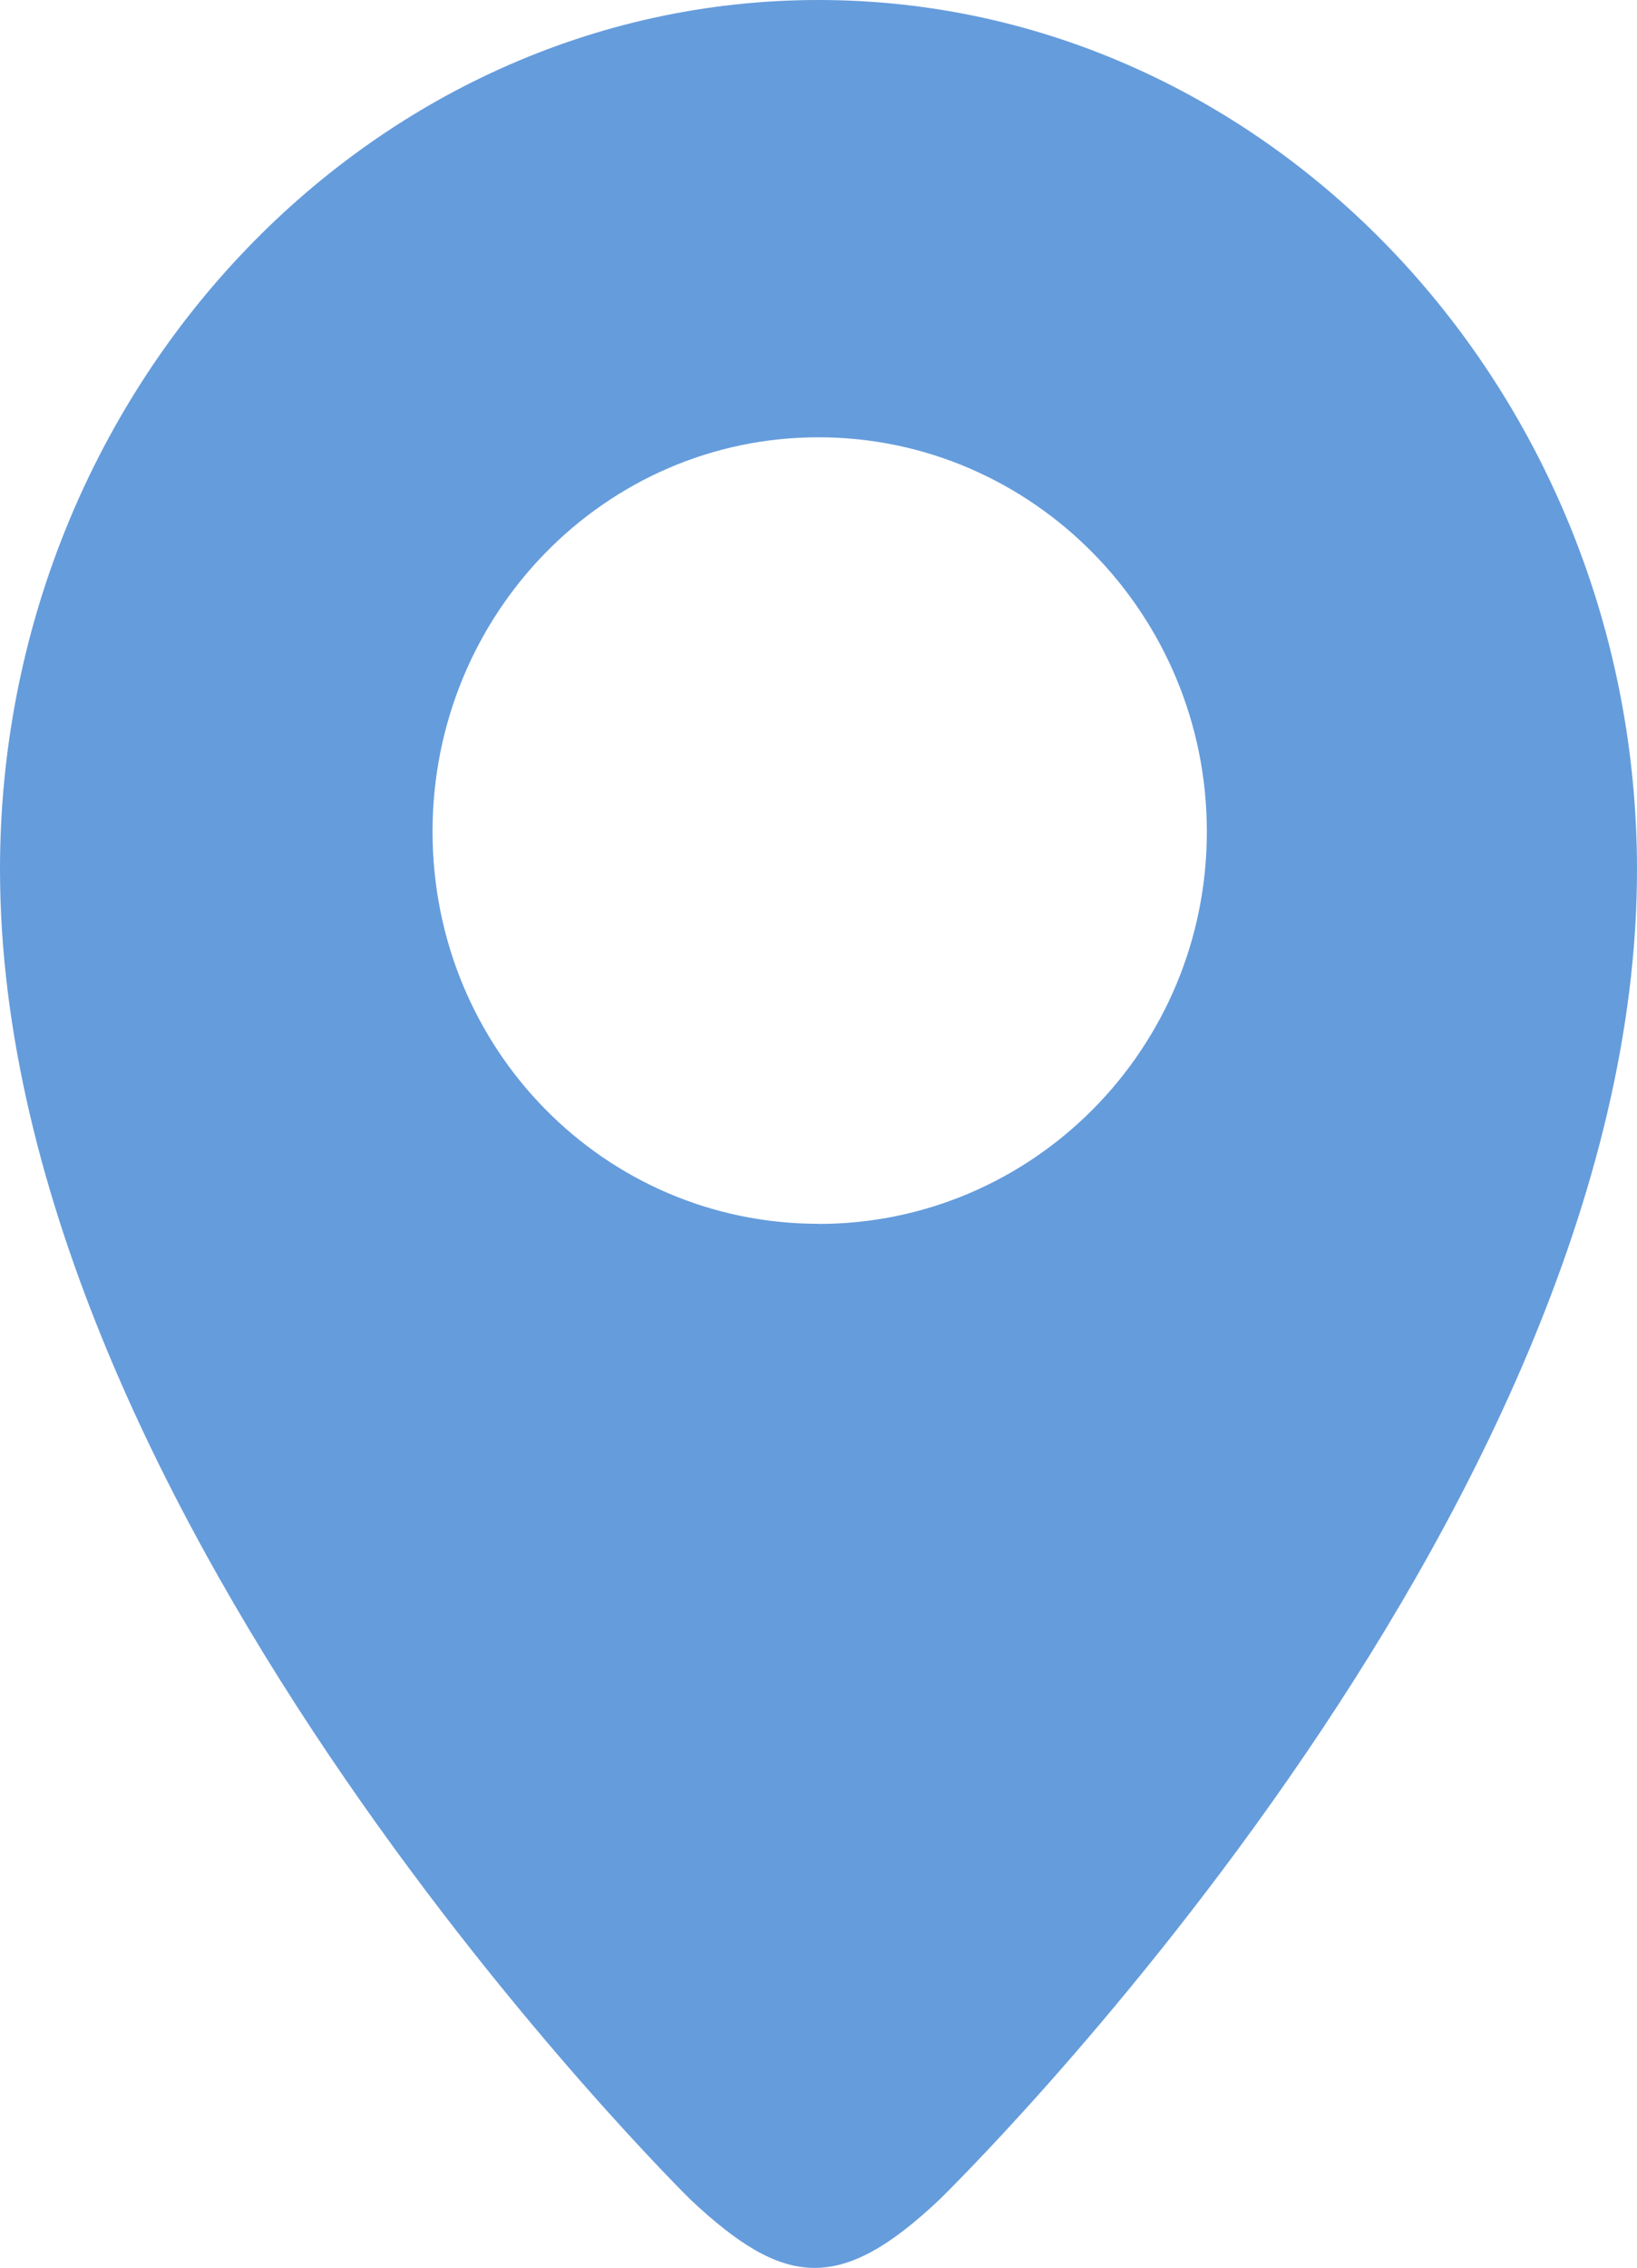 <svg width="13" height="18" viewBox="0 0 13 18" xmlns="http://www.w3.org/2000/svg"><title>location-blue</title><desc>Created with Sketch.</desc><path d="M6.5 0C2.918 0 0 3.113 0 6.9 0 12.077 5.484 17.46 5.484 17.46c.74.694 1.182.75 1.976 0 0 0 5.54-5.382 5.54-10.557C13 3.114 10.082 0 6.5 0zm0 9.714c-1.7 0-3.065-1.388-3.065-3.113 0-1.724 1.366-3.13 3.065-3.13 1.7 0 3.084 1.406 3.084 3.13 0 1.726-1.385 3.114-3.084 3.114z" fill="#659CDC"/></svg>